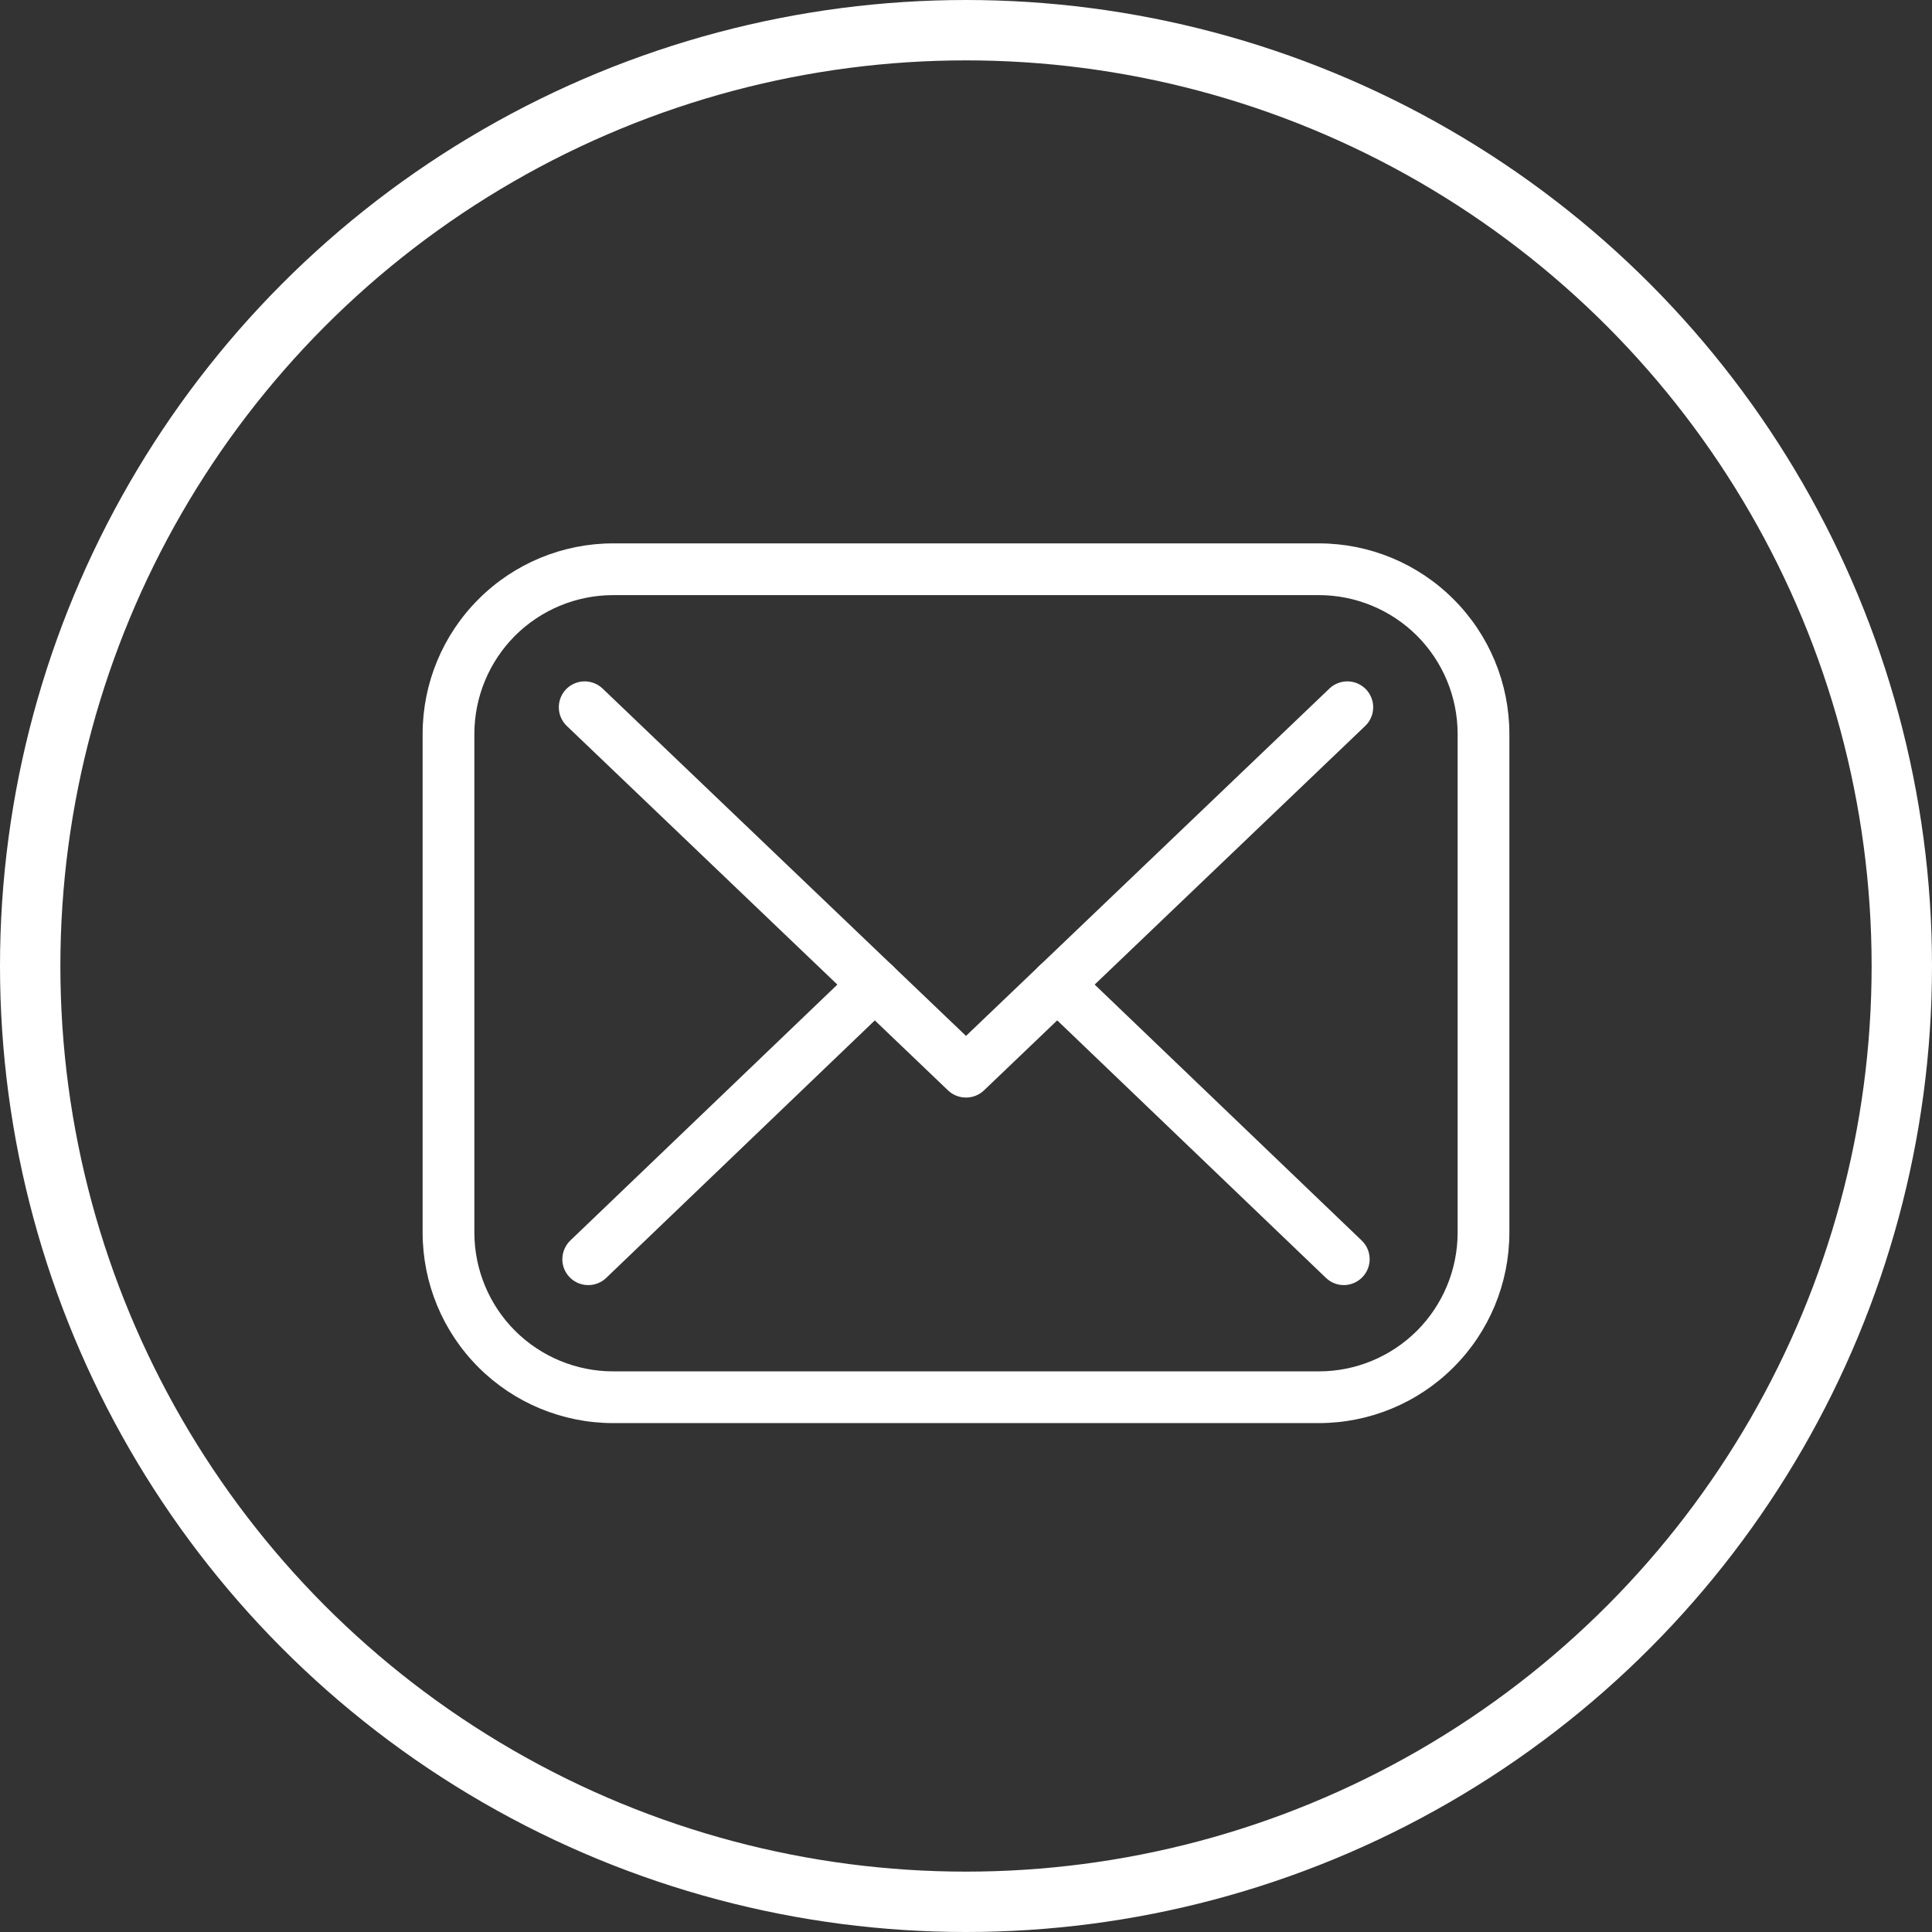 <svg width="32" height="32" viewBox="0 0 32 32" fill="none" xmlns="http://www.w3.org/2000/svg">
<rect x="0" y="0" width="32" height="32" fill="#333333" stroke="none"/>
<circle cx="16" cy="16" r="15.5" stroke="white"/>
<path d="M21.847 23.571H10.153C9.317 23.57 8.516 23.238 7.925 22.647C7.333 22.056 7.001 21.254 7 20.418V12.153C7.001 11.317 7.333 10.516 7.925 9.925C8.516 9.333 9.317 9.001 10.153 9H21.847C22.683 9.001 23.484 9.333 24.075 9.925C24.667 10.516 24.999 11.317 25 12.153V20.418C24.999 21.254 24.667 22.056 24.075 22.647C23.484 23.238 22.683 23.57 21.847 23.571V23.571ZM10.153 9.857C9.545 9.858 8.961 10.1 8.53 10.53C8.1 10.961 7.858 11.545 7.857 12.153V20.418C7.858 21.027 8.1 21.61 8.53 22.041C8.961 22.471 9.545 22.714 10.153 22.714H21.847C22.455 22.714 23.039 22.471 23.47 22.041C23.9 21.61 24.142 21.027 24.143 20.418V12.153C24.142 11.545 23.9 10.961 23.47 10.53C23.039 10.1 22.455 9.858 21.847 9.857H10.153Z" fill="white"/>
<path d="M16 18.179C15.89 18.179 15.783 18.137 15.703 18.061L9.388 12.024C9.347 11.985 9.315 11.939 9.292 11.887C9.269 11.836 9.257 11.78 9.256 11.724C9.253 11.61 9.296 11.5 9.374 11.418C9.453 11.336 9.561 11.288 9.674 11.286C9.788 11.283 9.898 11.326 9.98 11.404L16 17.158L22.02 11.404C22.06 11.365 22.108 11.335 22.161 11.315C22.213 11.294 22.269 11.284 22.326 11.286C22.382 11.287 22.437 11.299 22.489 11.322C22.54 11.345 22.587 11.377 22.626 11.418C22.665 11.459 22.695 11.507 22.715 11.559C22.736 11.612 22.746 11.668 22.744 11.724C22.743 11.78 22.731 11.836 22.708 11.887C22.685 11.939 22.653 11.985 22.612 12.024L16.297 18.061C16.217 18.137 16.11 18.179 16 18.179Z" fill="white"/>
<path d="M9.743 21.285C9.657 21.285 9.574 21.26 9.503 21.212C9.432 21.164 9.377 21.096 9.345 21.017C9.313 20.938 9.306 20.851 9.324 20.767C9.342 20.684 9.384 20.608 9.445 20.548L14.194 15.997C14.276 15.918 14.386 15.875 14.5 15.878C14.613 15.88 14.721 15.928 14.8 16.01C14.879 16.092 14.921 16.202 14.919 16.315C14.917 16.429 14.869 16.537 14.787 16.616L10.041 21.166C9.961 21.243 9.854 21.286 9.743 21.285V21.285Z" fill="white"/>
<path d="M22.257 21.285C22.147 21.285 22.04 21.242 21.961 21.165L17.214 16.616C17.173 16.577 17.14 16.53 17.118 16.479C17.095 16.427 17.083 16.372 17.082 16.315C17.081 16.259 17.09 16.203 17.111 16.151C17.131 16.098 17.162 16.05 17.201 16.01C17.24 15.969 17.286 15.937 17.338 15.914C17.389 15.891 17.445 15.879 17.501 15.878C17.558 15.877 17.613 15.886 17.666 15.907C17.718 15.927 17.766 15.958 17.807 15.997L22.554 20.547C22.616 20.606 22.658 20.682 22.676 20.766C22.694 20.849 22.687 20.936 22.655 21.016C22.623 21.095 22.568 21.163 22.497 21.211C22.426 21.259 22.343 21.285 22.257 21.285V21.285Z" fill="white"/>
</svg>
